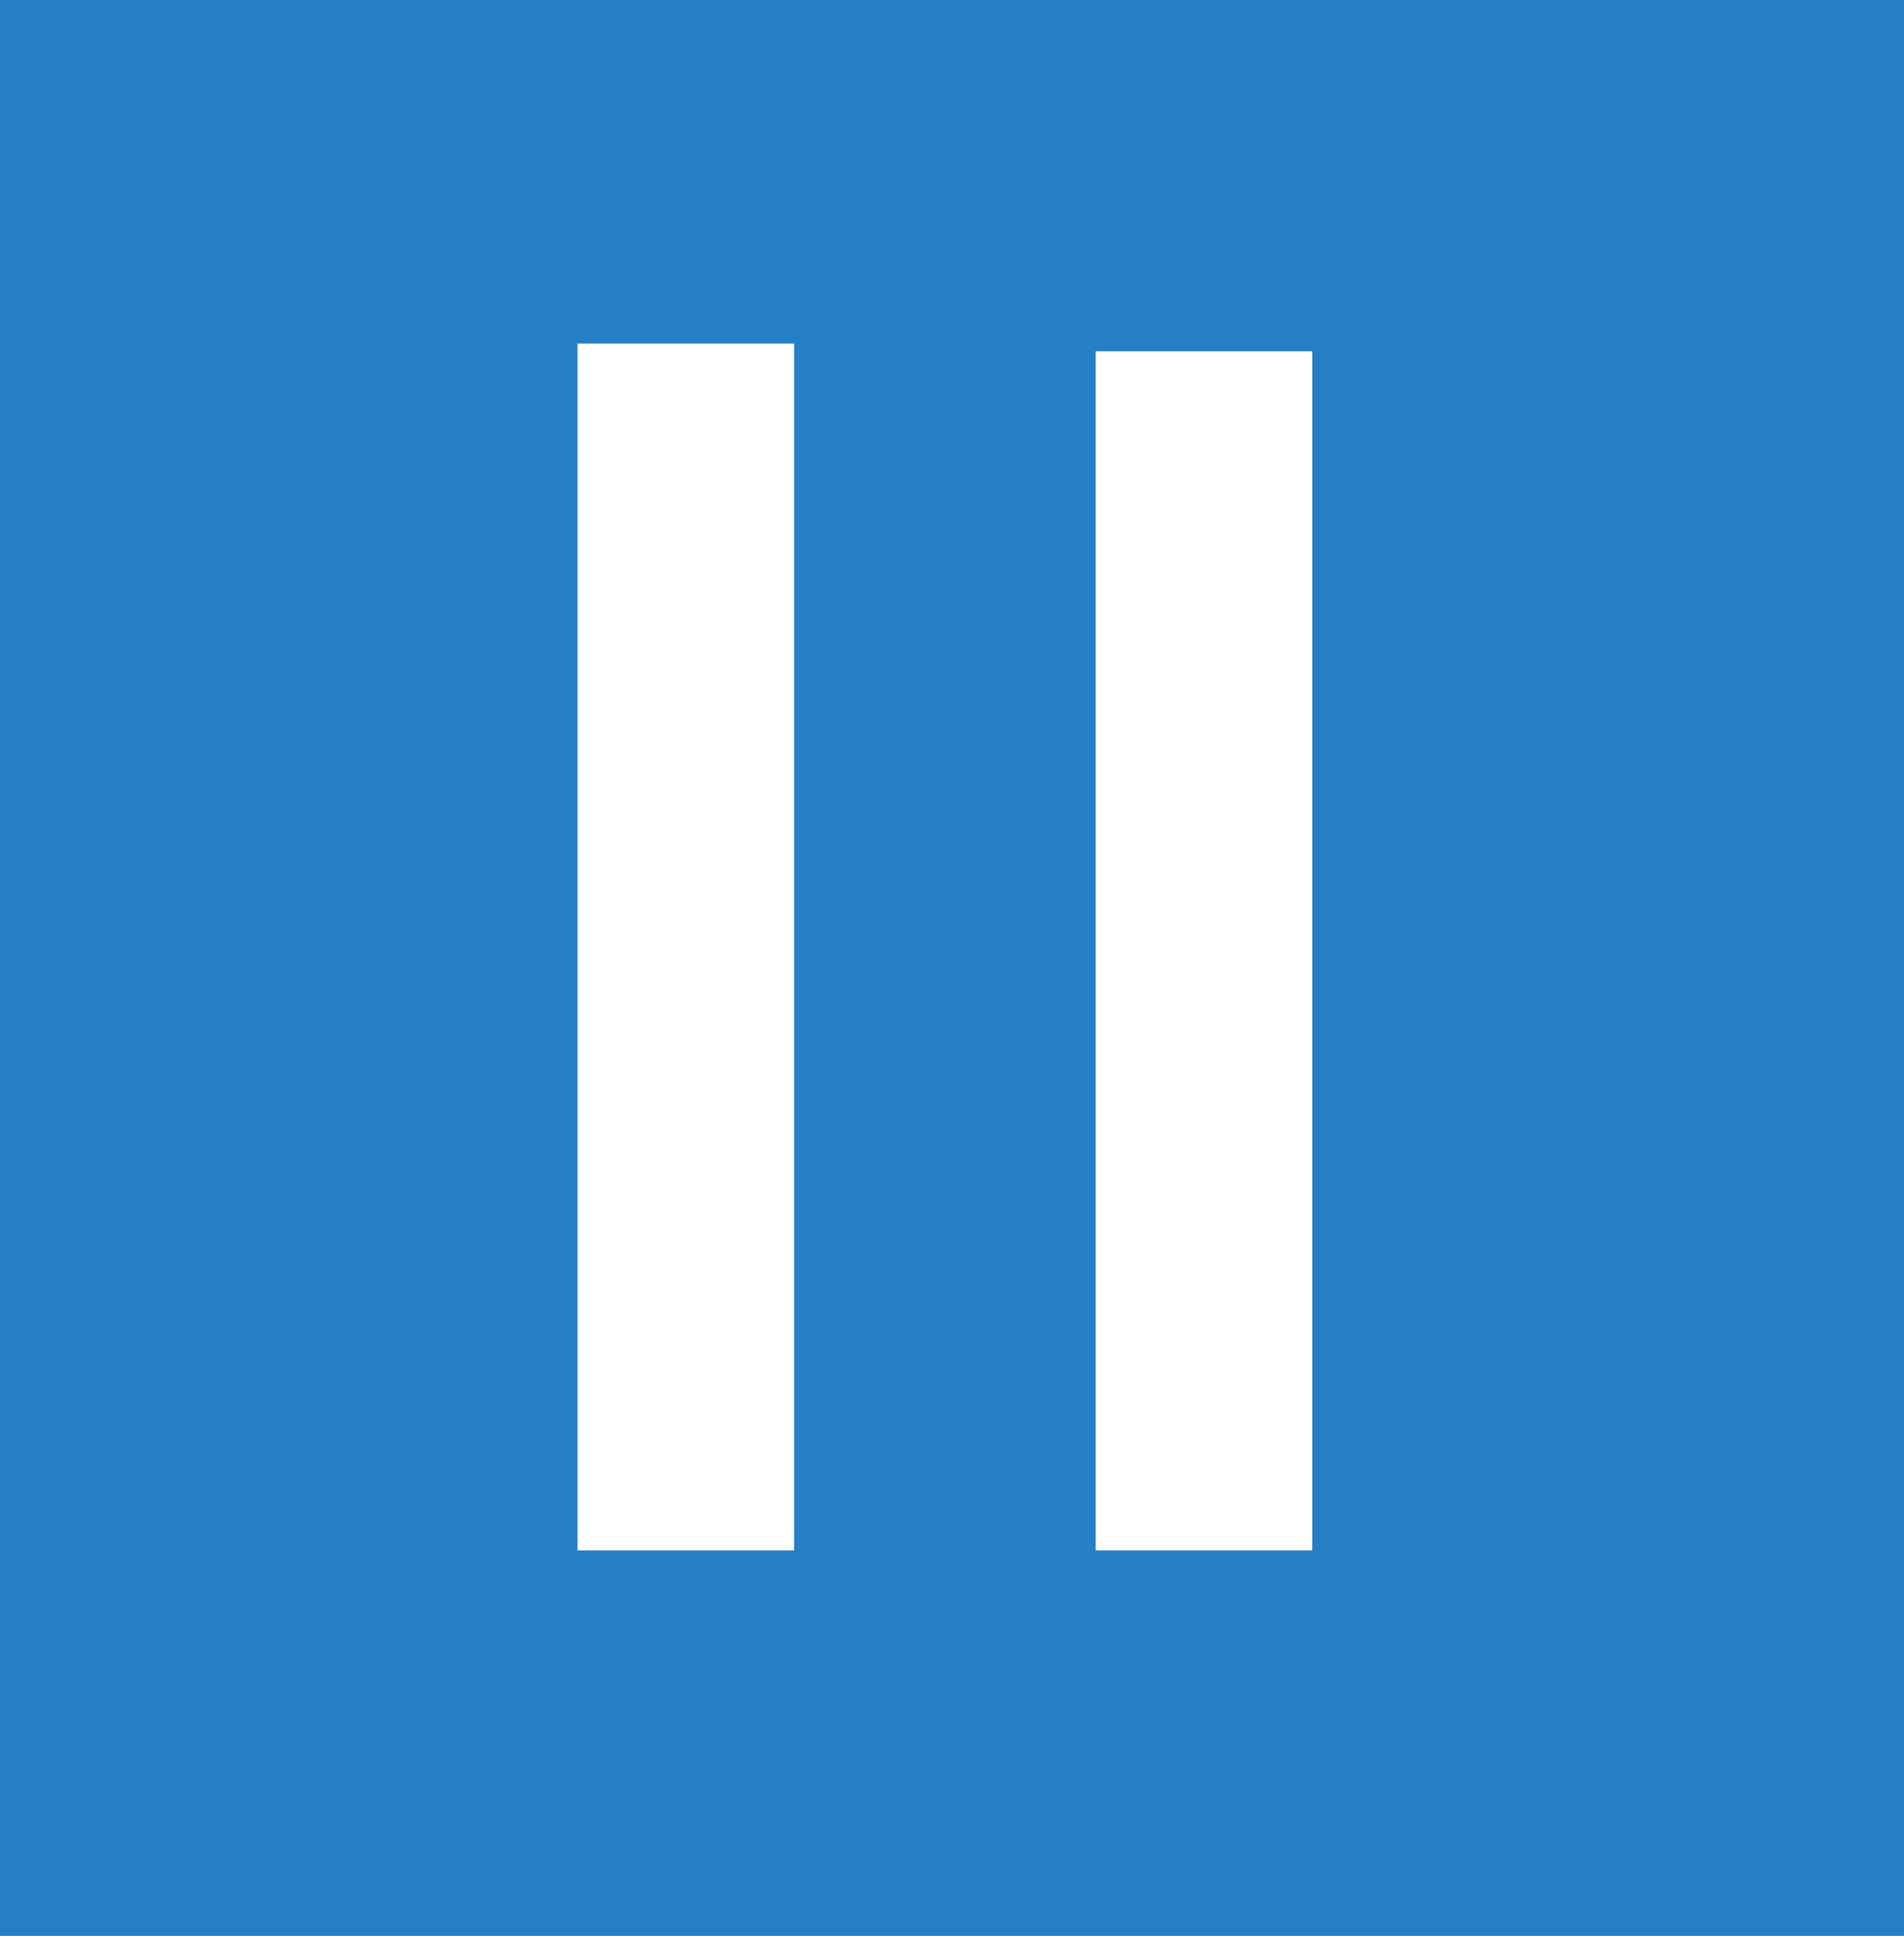 <svg xmlns="http://www.w3.org/2000/svg" xmlns:se="http://svg-edit.googlecode.com" xmlns:xlink="http://www.w3.org/1999/xlink" xmlns:dc="http://purl.org/dc/elements/1.1/" xmlns:cc="http://creativecommons.org/ns#" xmlns:rdf="http://www.w3.org/1999/02/22-rdf-syntax-ns#" xmlns:inkscape="http://www.inkscape.org/namespaces/inkscape" width="175.857" height="178.714">                                    <title>my vector image</title>                                    <!-- Created with Vector Paint - http://www.vectorpaint.yaks.com/ https://chrome.google.com/webstore/detail/hnbpdiengicdefcjecjbnjnoifekhgdo -->                                    <rect id="backgroundrect" width="100%" height="100%" x="0" y="0" fill="#FFFFFF" stroke="none" class="" style=""/>                                <g class="currentLayer" style=""><title>Layer 1</title><g class="selected"><rect fill="#267ec5" stroke="#267ec5" stroke-width="2" stroke-linejoin="round" stroke-dashoffset="" fill-rule="nonzero" id="svg_1" x="-1.857" y="-1.857" width="180.857" height="180.857" style="color: rgb(38, 126, 197);" class=""/><path fill="#267ec5" fill-opacity="1" stroke="#ffffff" stroke-opacity="1" stroke-width="20" stroke-dasharray="none" stroke-linejoin="round" stroke-linecap="butt" stroke-dashoffset="" fill-rule="nonzero" opacity="1" marker-start="" marker-mid="" marker-end="" d="M63.343,31.714 L63.343,143.143 " id="svg_4" class=""/><path fill="#267ec5" fill-opacity="1" stroke="#ffffff" stroke-opacity="1" stroke-width="20" stroke-dasharray="none" stroke-linejoin="round" stroke-linecap="butt" stroke-dashoffset="" fill-rule="nonzero" opacity="1" marker-start="" marker-mid="" marker-end="" d="M111.2,32.429 L111.2,143.143 " id="svg_6" class=""/></g></g></svg>